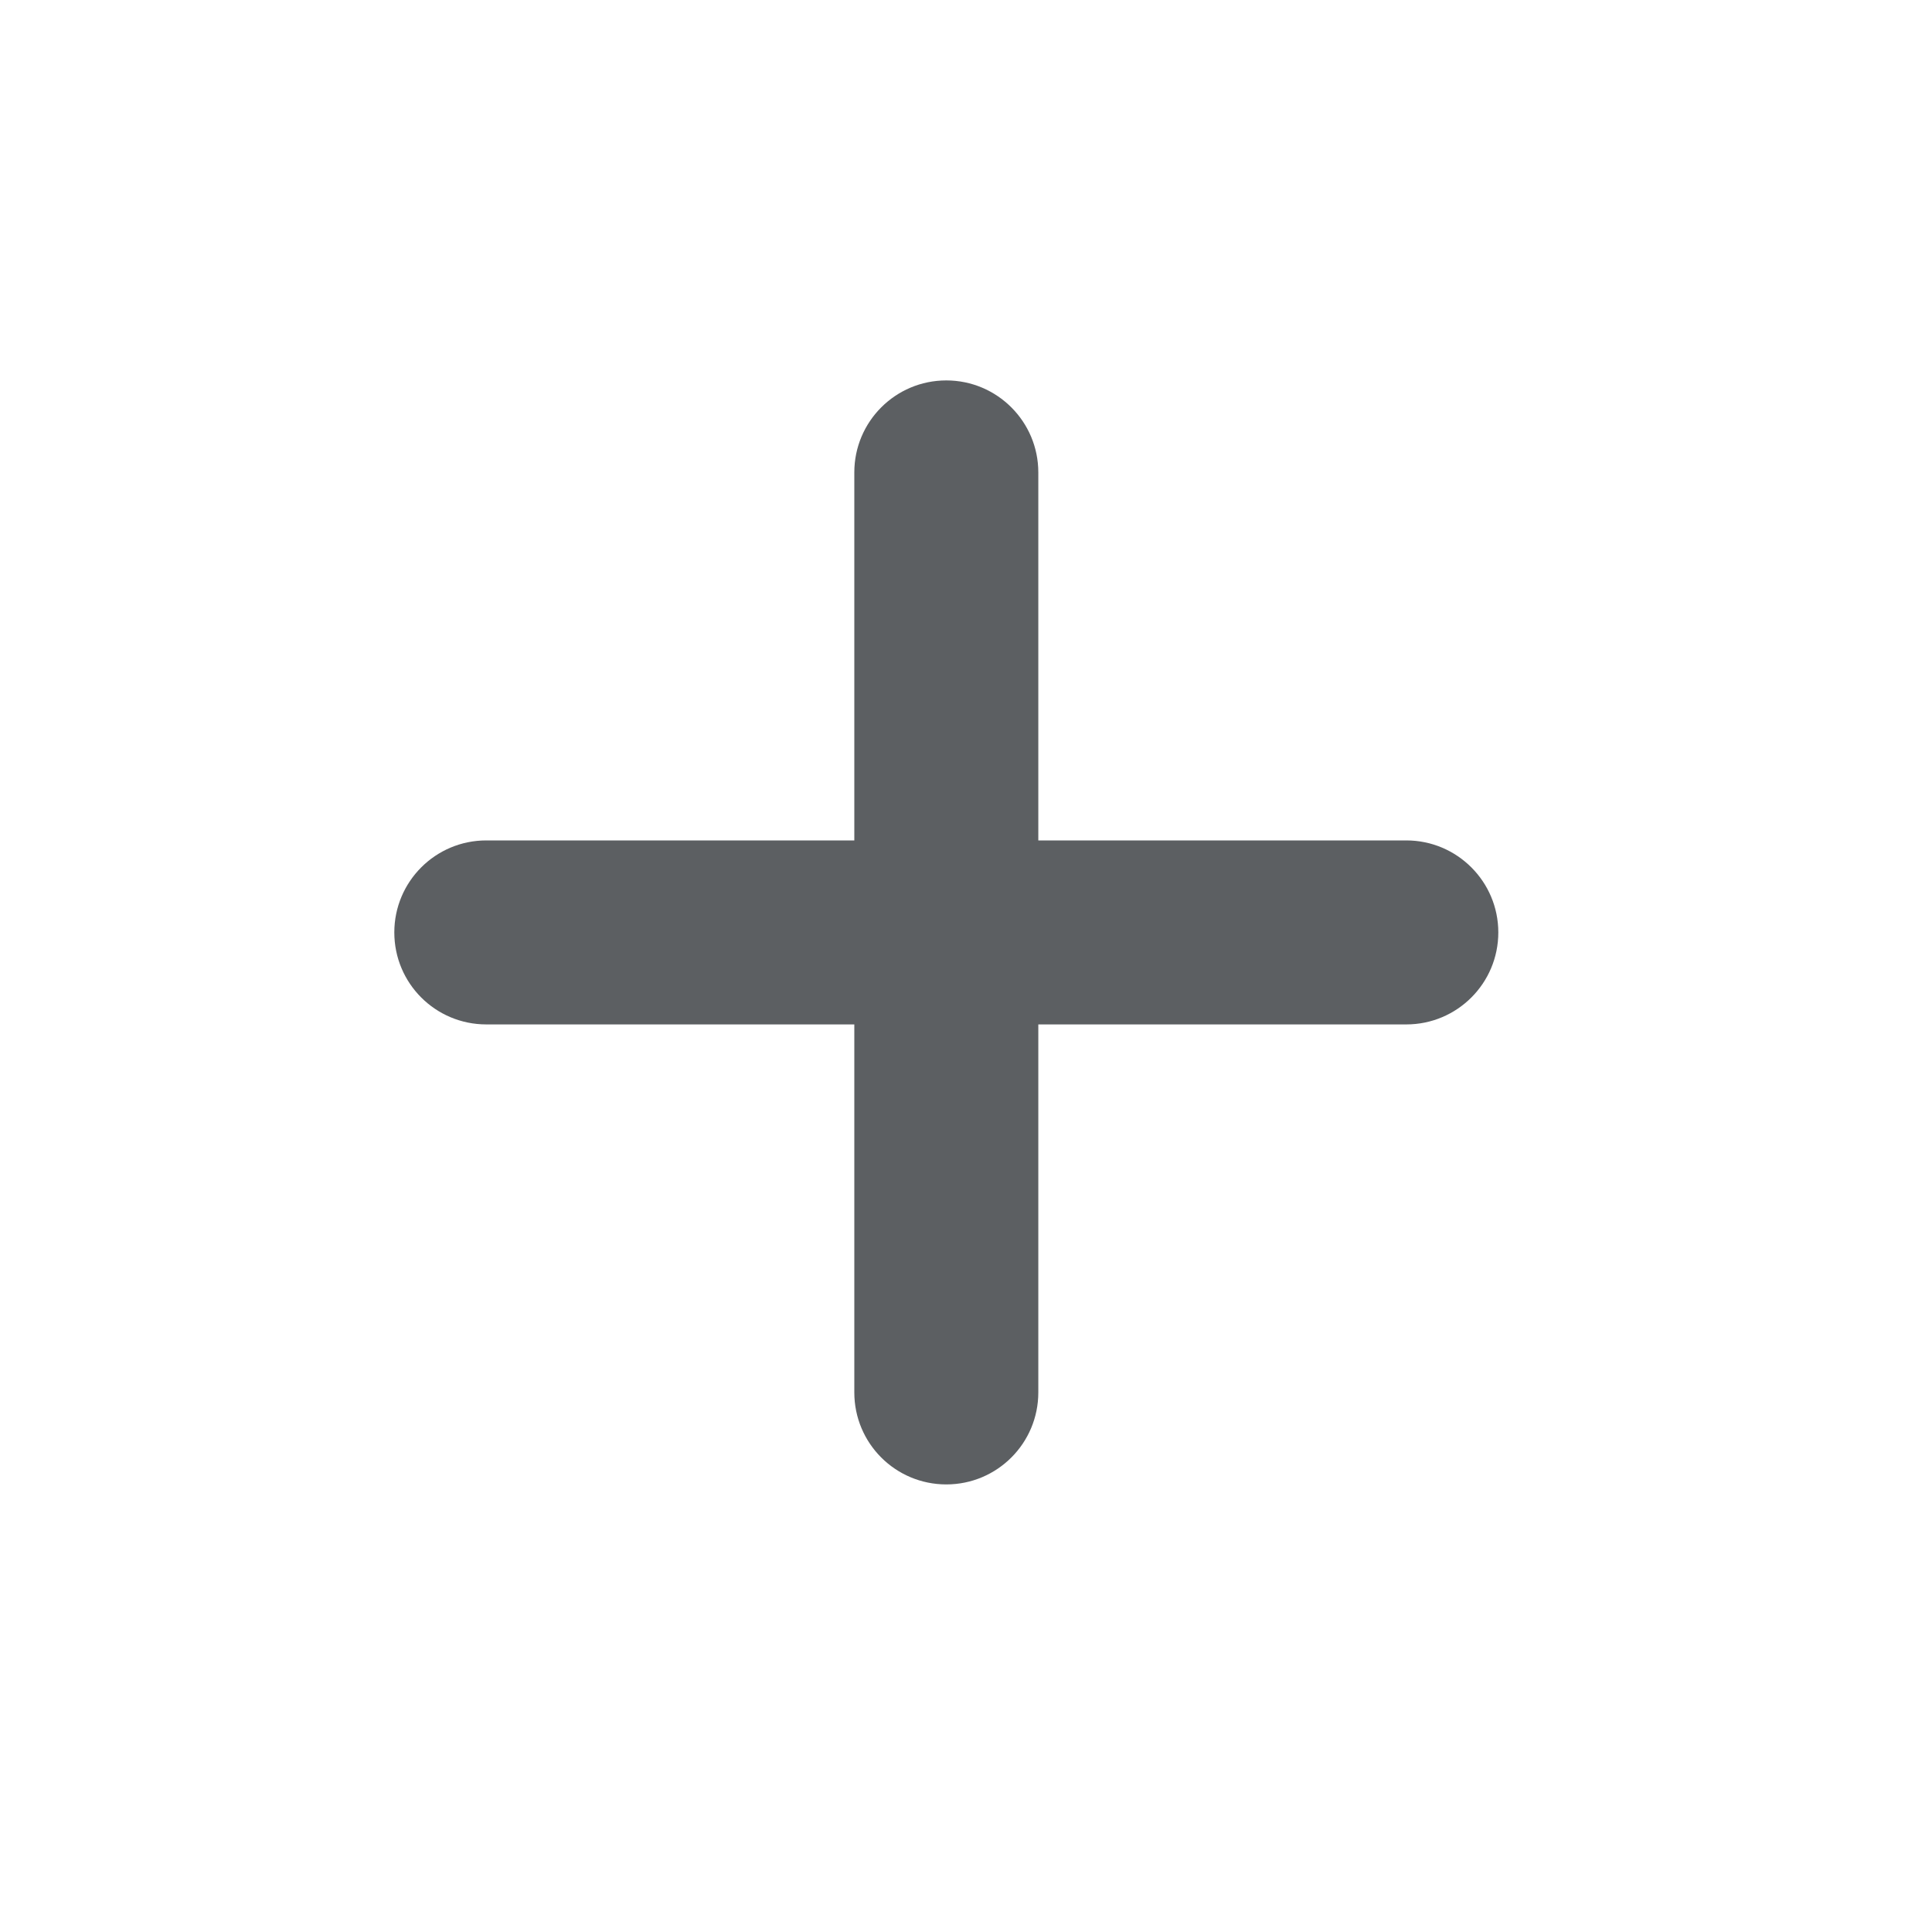 <svg width="21" height="21" viewBox="0 0 21 21" fill="none" xmlns="http://www.w3.org/2000/svg">
<path d="M10.286 4.135C9.733 4.135 9.286 4.583 9.286 5.135V9.135H5.286C4.733 9.135 4.286 9.583 4.286 10.135C4.286 10.688 4.733 11.135 5.286 11.135H9.286V15.135C9.286 15.688 9.733 16.135 10.286 16.135C10.838 16.135 11.286 15.688 11.286 15.135V11.135H15.286C15.838 11.135 16.286 10.688 16.286 10.135C16.286 9.583 15.838 9.135 15.286 9.135H11.286V5.135C11.286 4.583 10.838 4.135 10.286 4.135Z" fill="#5C5F62"/>
</svg>

